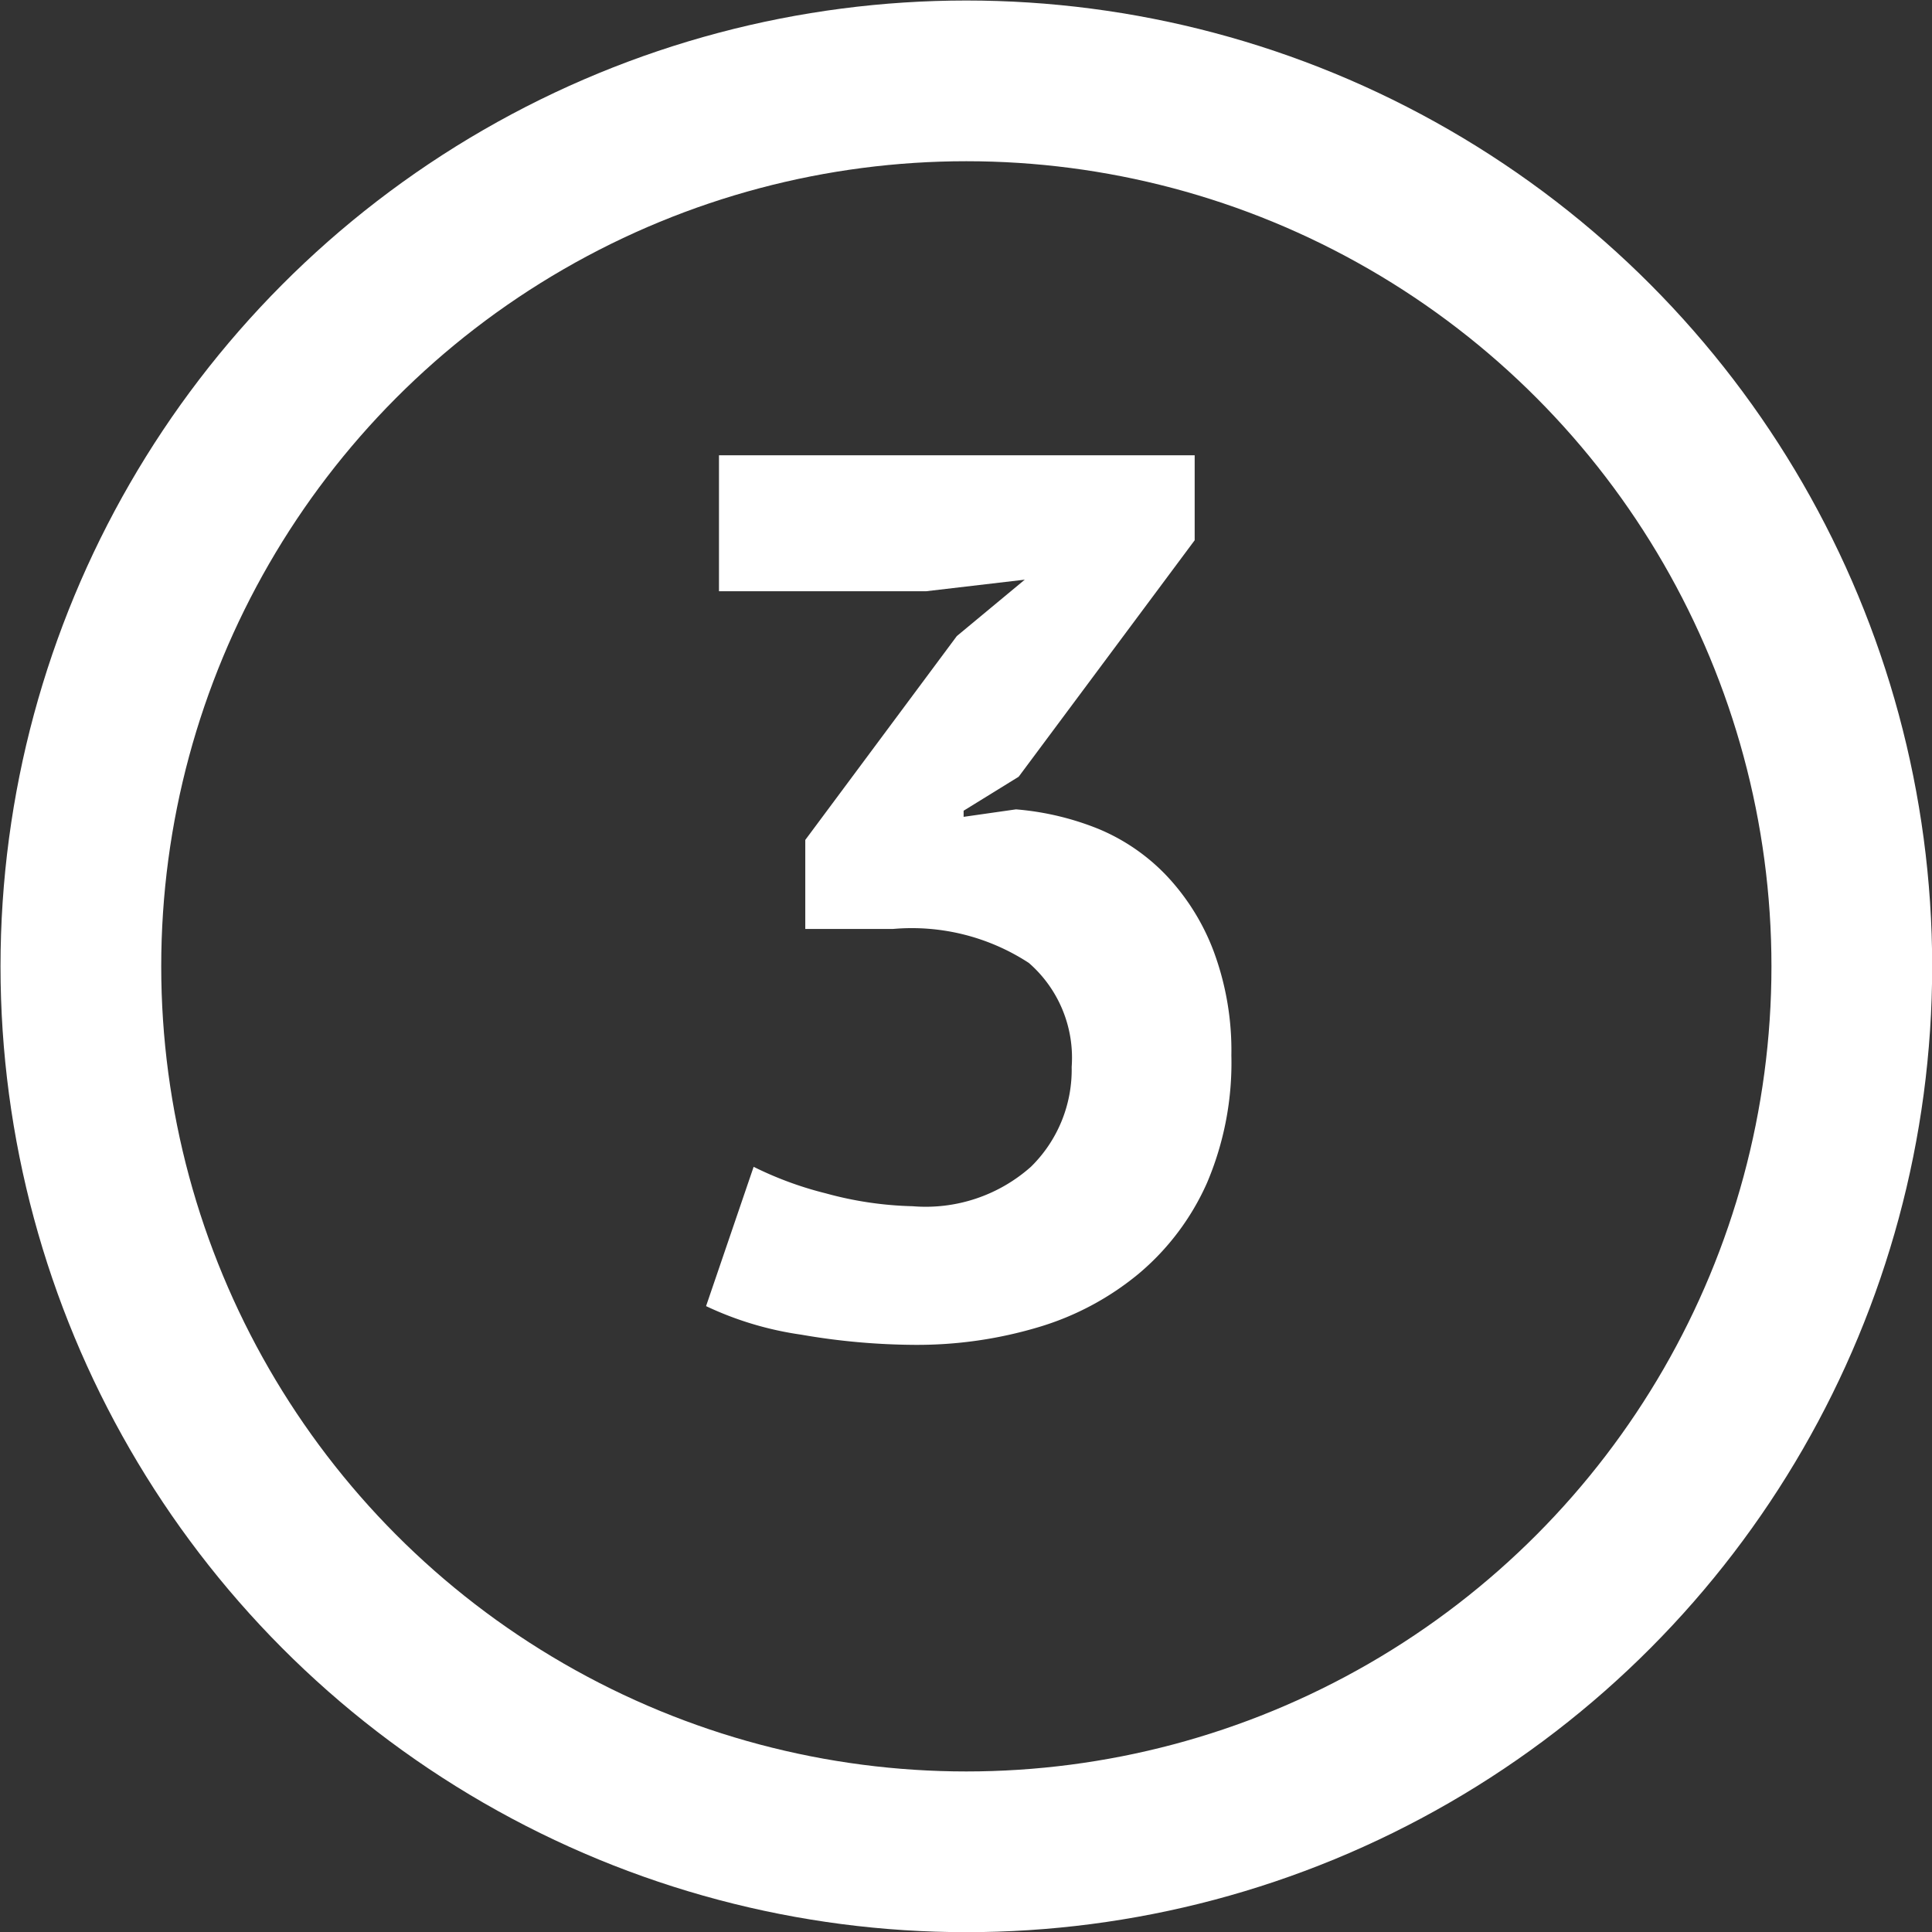 <svg xmlns="http://www.w3.org/2000/svg" viewBox="0 0 28.43 28.43">
    <rect x="0" y="0" width="28.43" height="28.43" fill="#333333" stroke="none"/>
    <circle cx="14.22" cy="14.22" r="13.03" style="fill:none;stroke:#fff;stroke-linecap:round;stroke-linejoin:round;stroke-width:2.365px"/>
    <path d="M15.34,19.58A2.33,2.33,0,0,0,17.08,19a2,2,0,0,0,.6-1.47A1.85,1.85,0,0,0,17.05,16a3.15,3.15,0,0,0-2-.5H13.76V14.19l2.23-3,1-.83-1.45.17H12.49v-2h7V9.78l-2.59,3.48-.81.5v.09l.77-.11a4.13,4.13,0,0,1,1.22.29,2.94,2.94,0,0,1,1,.69,3.33,3.33,0,0,1,.69,1.11,4.19,4.19,0,0,1,.26,1.53,4.51,4.51,0,0,1-.36,1.88,3.71,3.71,0,0,1-1,1.33,4.17,4.17,0,0,1-1.48.79,6.23,6.23,0,0,1-1.82.26,10,10,0,0,1-1.67-.15,4.87,4.87,0,0,1-1.4-.42L13,19a5.19,5.19,0,0,0,1.06.39A5.26,5.26,0,0,0,15.34,19.58Z" style="fill:#fff" transform="translate(-1.91 -1.83)"/>
</svg>
